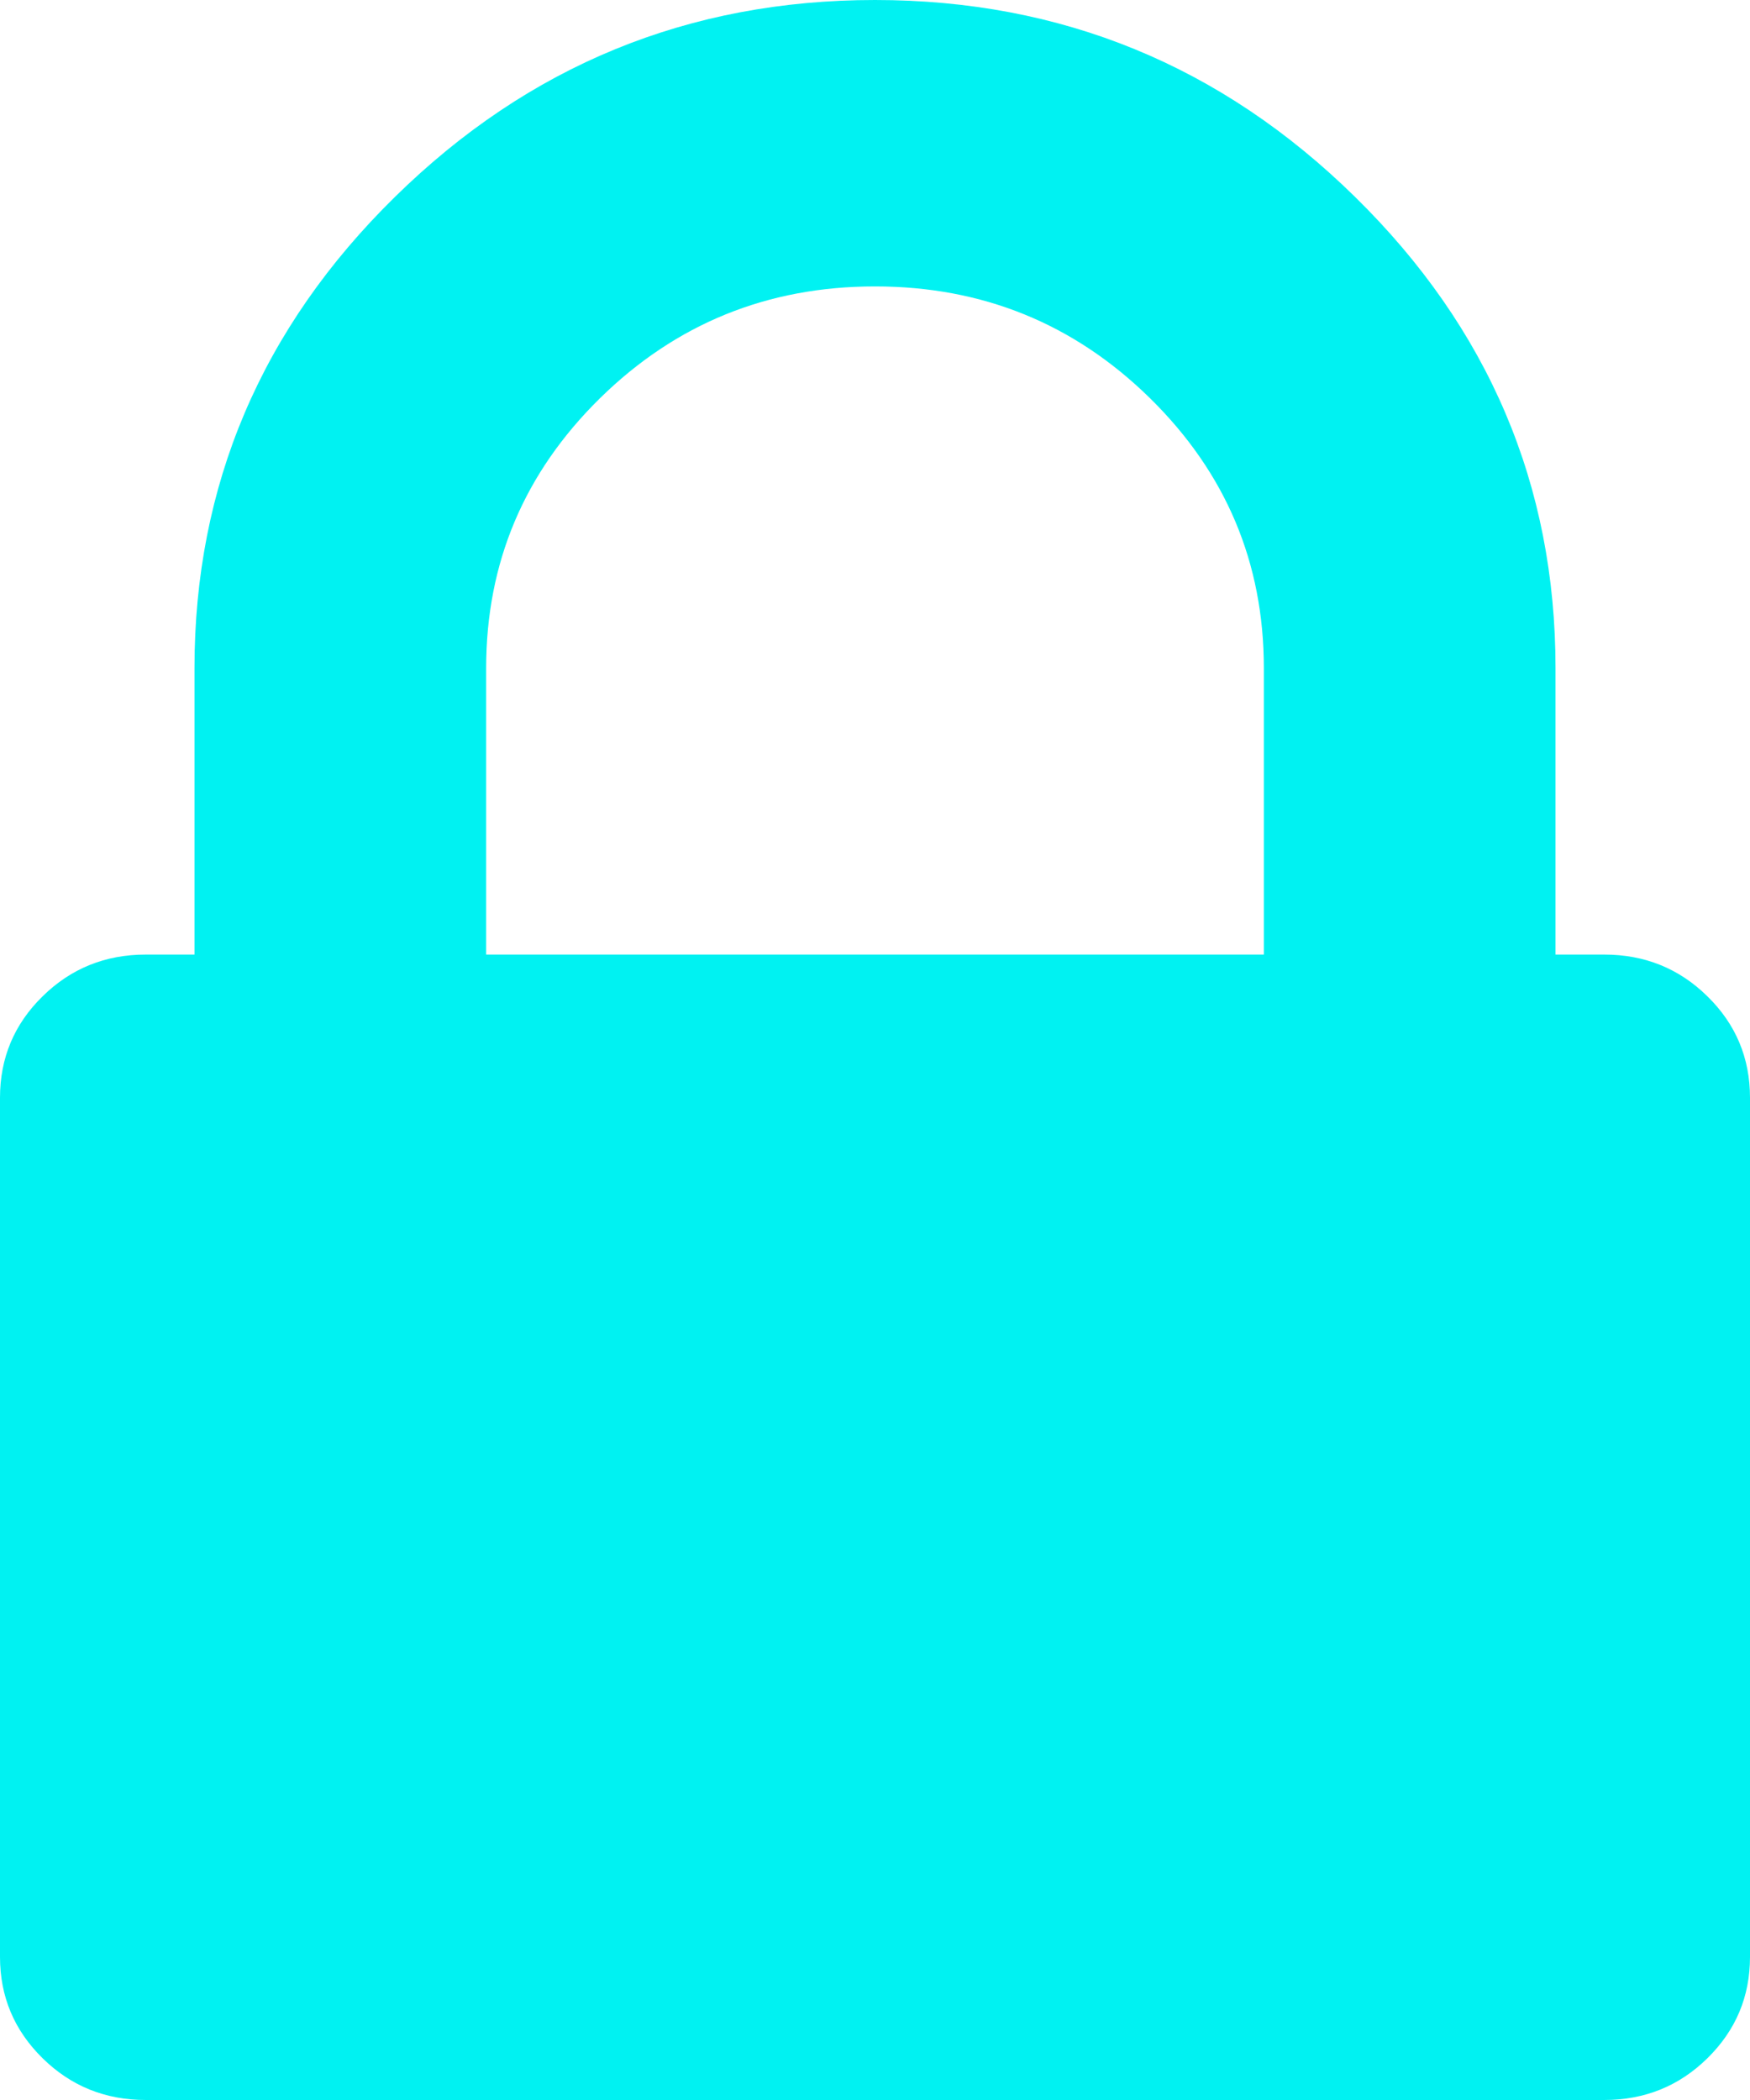 ﻿<?xml version="1.0" encoding="utf-8"?>
<svg version="1.1" xmlns:xlink="http://www.w3.org/1999/xlink" width="15px" height="18px" xmlns="http://www.w3.org/2000/svg">
  <g transform="matrix(1 0 0 1 -479 -757 )">
    <path d="M 4.167 5.727  L 4.167 8.182  L 10.833 8.182  L 10.833 5.727  C 10.833 4.824  10.508 4.053  9.857 3.413  C 9.206 2.774  8.42 2.455  7.5 2.455  C 6.58 2.455  5.794 2.774  5.143 3.413  C 4.492 4.053  4.167 4.824  4.167 5.727  Z M 14.635 8.54  C 14.878 8.778  15 9.068  15 9.409  L 15 16.773  C 15 17.114  14.878 17.403  14.635 17.642  C 14.392 17.881  14.097 18  13.75 18  L 1.25 18  C 0.903 18  0.608 17.881  0.365 17.642  C 0.122 17.403  0 17.114  0 16.773  L 0 9.409  C 0 9.068  0.122 8.778  0.365 8.54  C 0.608 8.301  0.903 8.182  1.25 8.182  L 1.667 8.182  L 1.667 5.727  C 1.667 4.159  2.24 2.812  3.385 1.688  C 4.531 0.562  5.903 0  7.5 0  C 9.097 0  10.469 0.562  11.615 1.688  C 12.76 2.812  13.333 4.159  13.333 5.727  L 13.333 8.182  L 13.75 8.182  C 14.097 8.182  14.392 8.301  14.635 8.54  Z " fill-rule="nonzero" fill="#00f2f2" stroke="none" transform="matrix(1 0 0 1 479 757 )" />
  </g>
</svg>